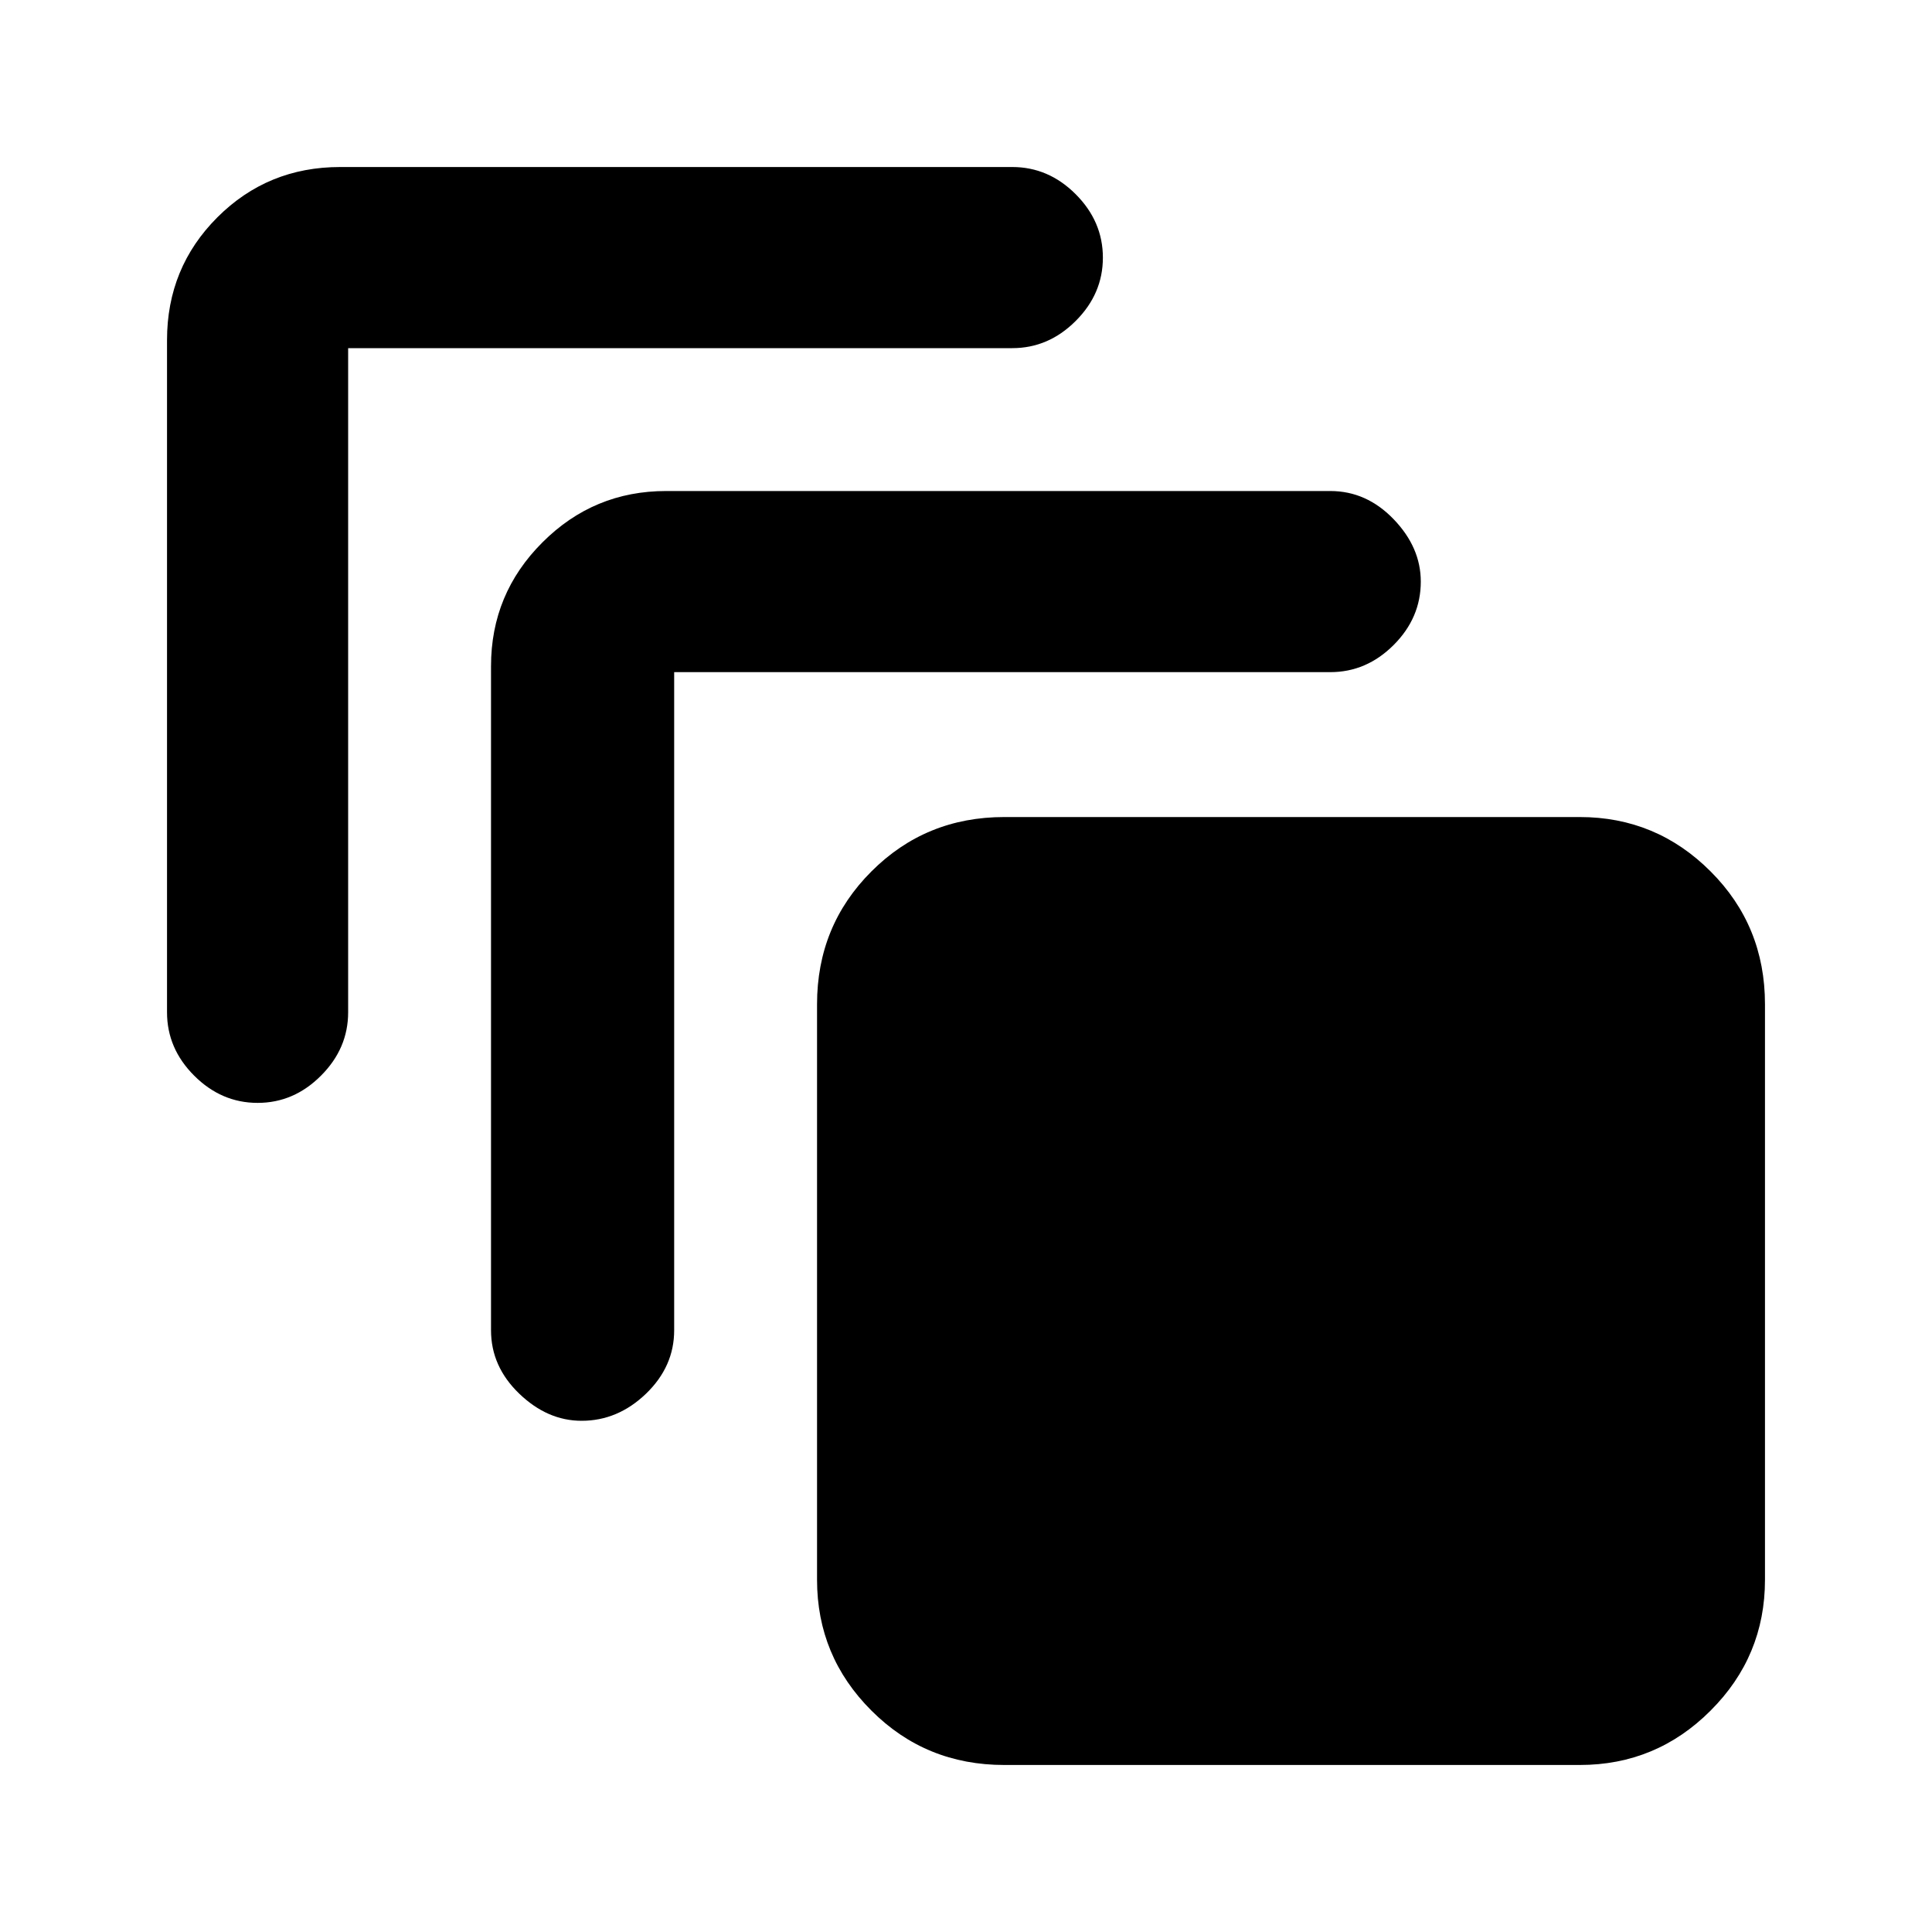 <svg xmlns="http://www.w3.org/2000/svg" height="20" width="20"><path d="M2.667 11.417Q2.292 11.417 2.01 11.135Q1.729 10.854 1.729 10.479V3.521Q1.729 2.771 2.25 2.25Q2.771 1.729 3.521 1.729H10.479Q10.854 1.729 11.135 2.01Q11.417 2.292 11.417 2.667Q11.417 3.042 11.135 3.323Q10.854 3.604 10.479 3.604H3.604Q3.604 3.604 3.604 3.604Q3.604 3.604 3.604 3.604V10.479Q3.604 10.854 3.323 11.135Q3.042 11.417 2.667 11.417ZM6.021 14.708Q5.667 14.708 5.375 14.427Q5.083 14.146 5.083 13.771V6.896Q5.083 6.146 5.615 5.615Q6.146 5.083 6.896 5.083H13.771Q14.146 5.083 14.427 5.375Q14.708 5.667 14.708 6.021Q14.708 6.396 14.427 6.677Q14.146 6.958 13.771 6.958H6.979Q6.979 6.958 6.979 6.958Q6.979 6.958 6.979 6.958V13.771Q6.979 14.146 6.688 14.427Q6.396 14.708 6.021 14.708ZM16.354 18.271H10.396Q9.583 18.271 9.021 17.708Q8.458 17.146 8.458 16.354V10.396Q8.458 9.583 9.021 9.021Q9.583 8.458 10.396 8.458H16.354Q17.146 8.458 17.708 9.021Q18.271 9.583 18.271 10.396V16.354Q18.271 17.146 17.708 17.708Q17.146 18.271 16.354 18.271Z"/></svg>
